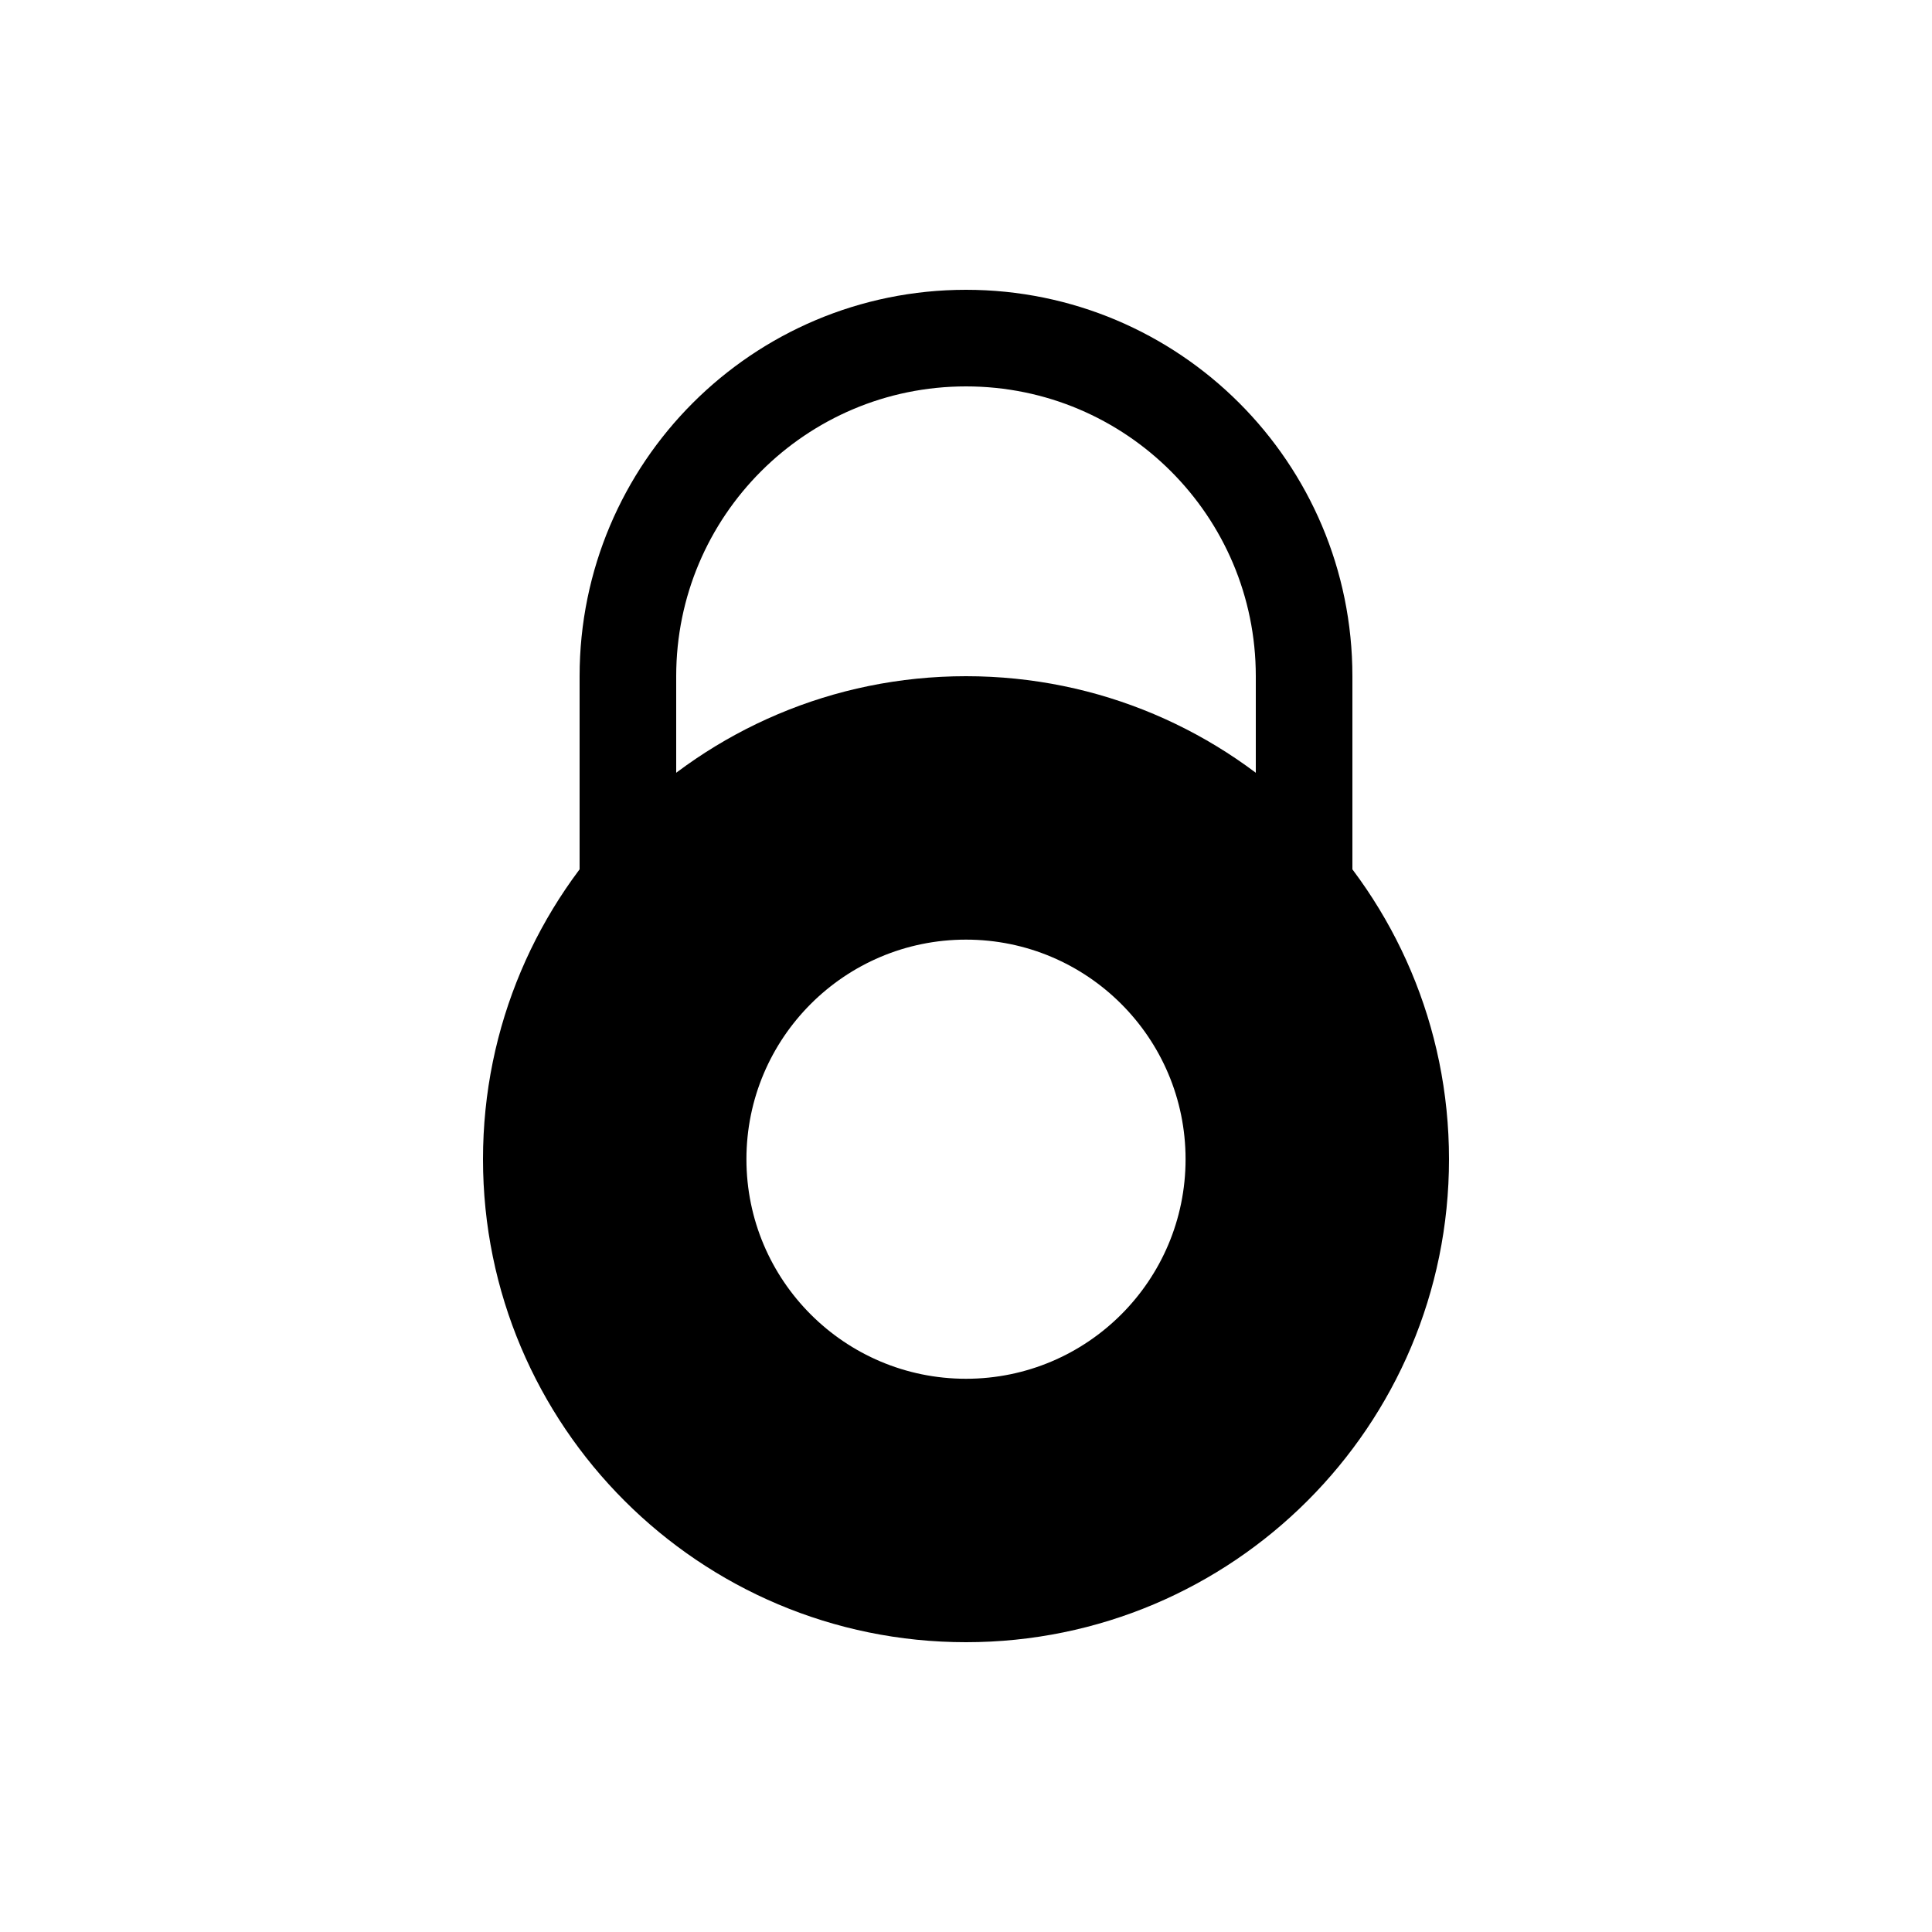 <svg width="40" height="40" viewBox="0 0 40 40" fill="none" xmlns="http://www.w3.org/2000/svg">
<path d="M13 14C13 10.134 16.134 7 20 7C23.866 7 27 10.134 27 14V17H13V14Z" stroke="black" stroke-width="2"/>
<path fill-rule="evenodd" clip-rule="evenodd" d="M20 14C14.477 14 10 18.477 10 24C10 29.523 14.477 34 20 34C25.523 34 30 29.523 30 24C30 18.477 25.523 14 20 14ZM20 19.454C17.49 19.454 15.454 21.49 15.454 24C15.454 26.51 17.49 28.546 20 28.546C22.51 28.546 24.546 26.51 24.546 24C24.546 21.49 22.51 19.454 20 19.454Z" fill="black"/>
</svg>
